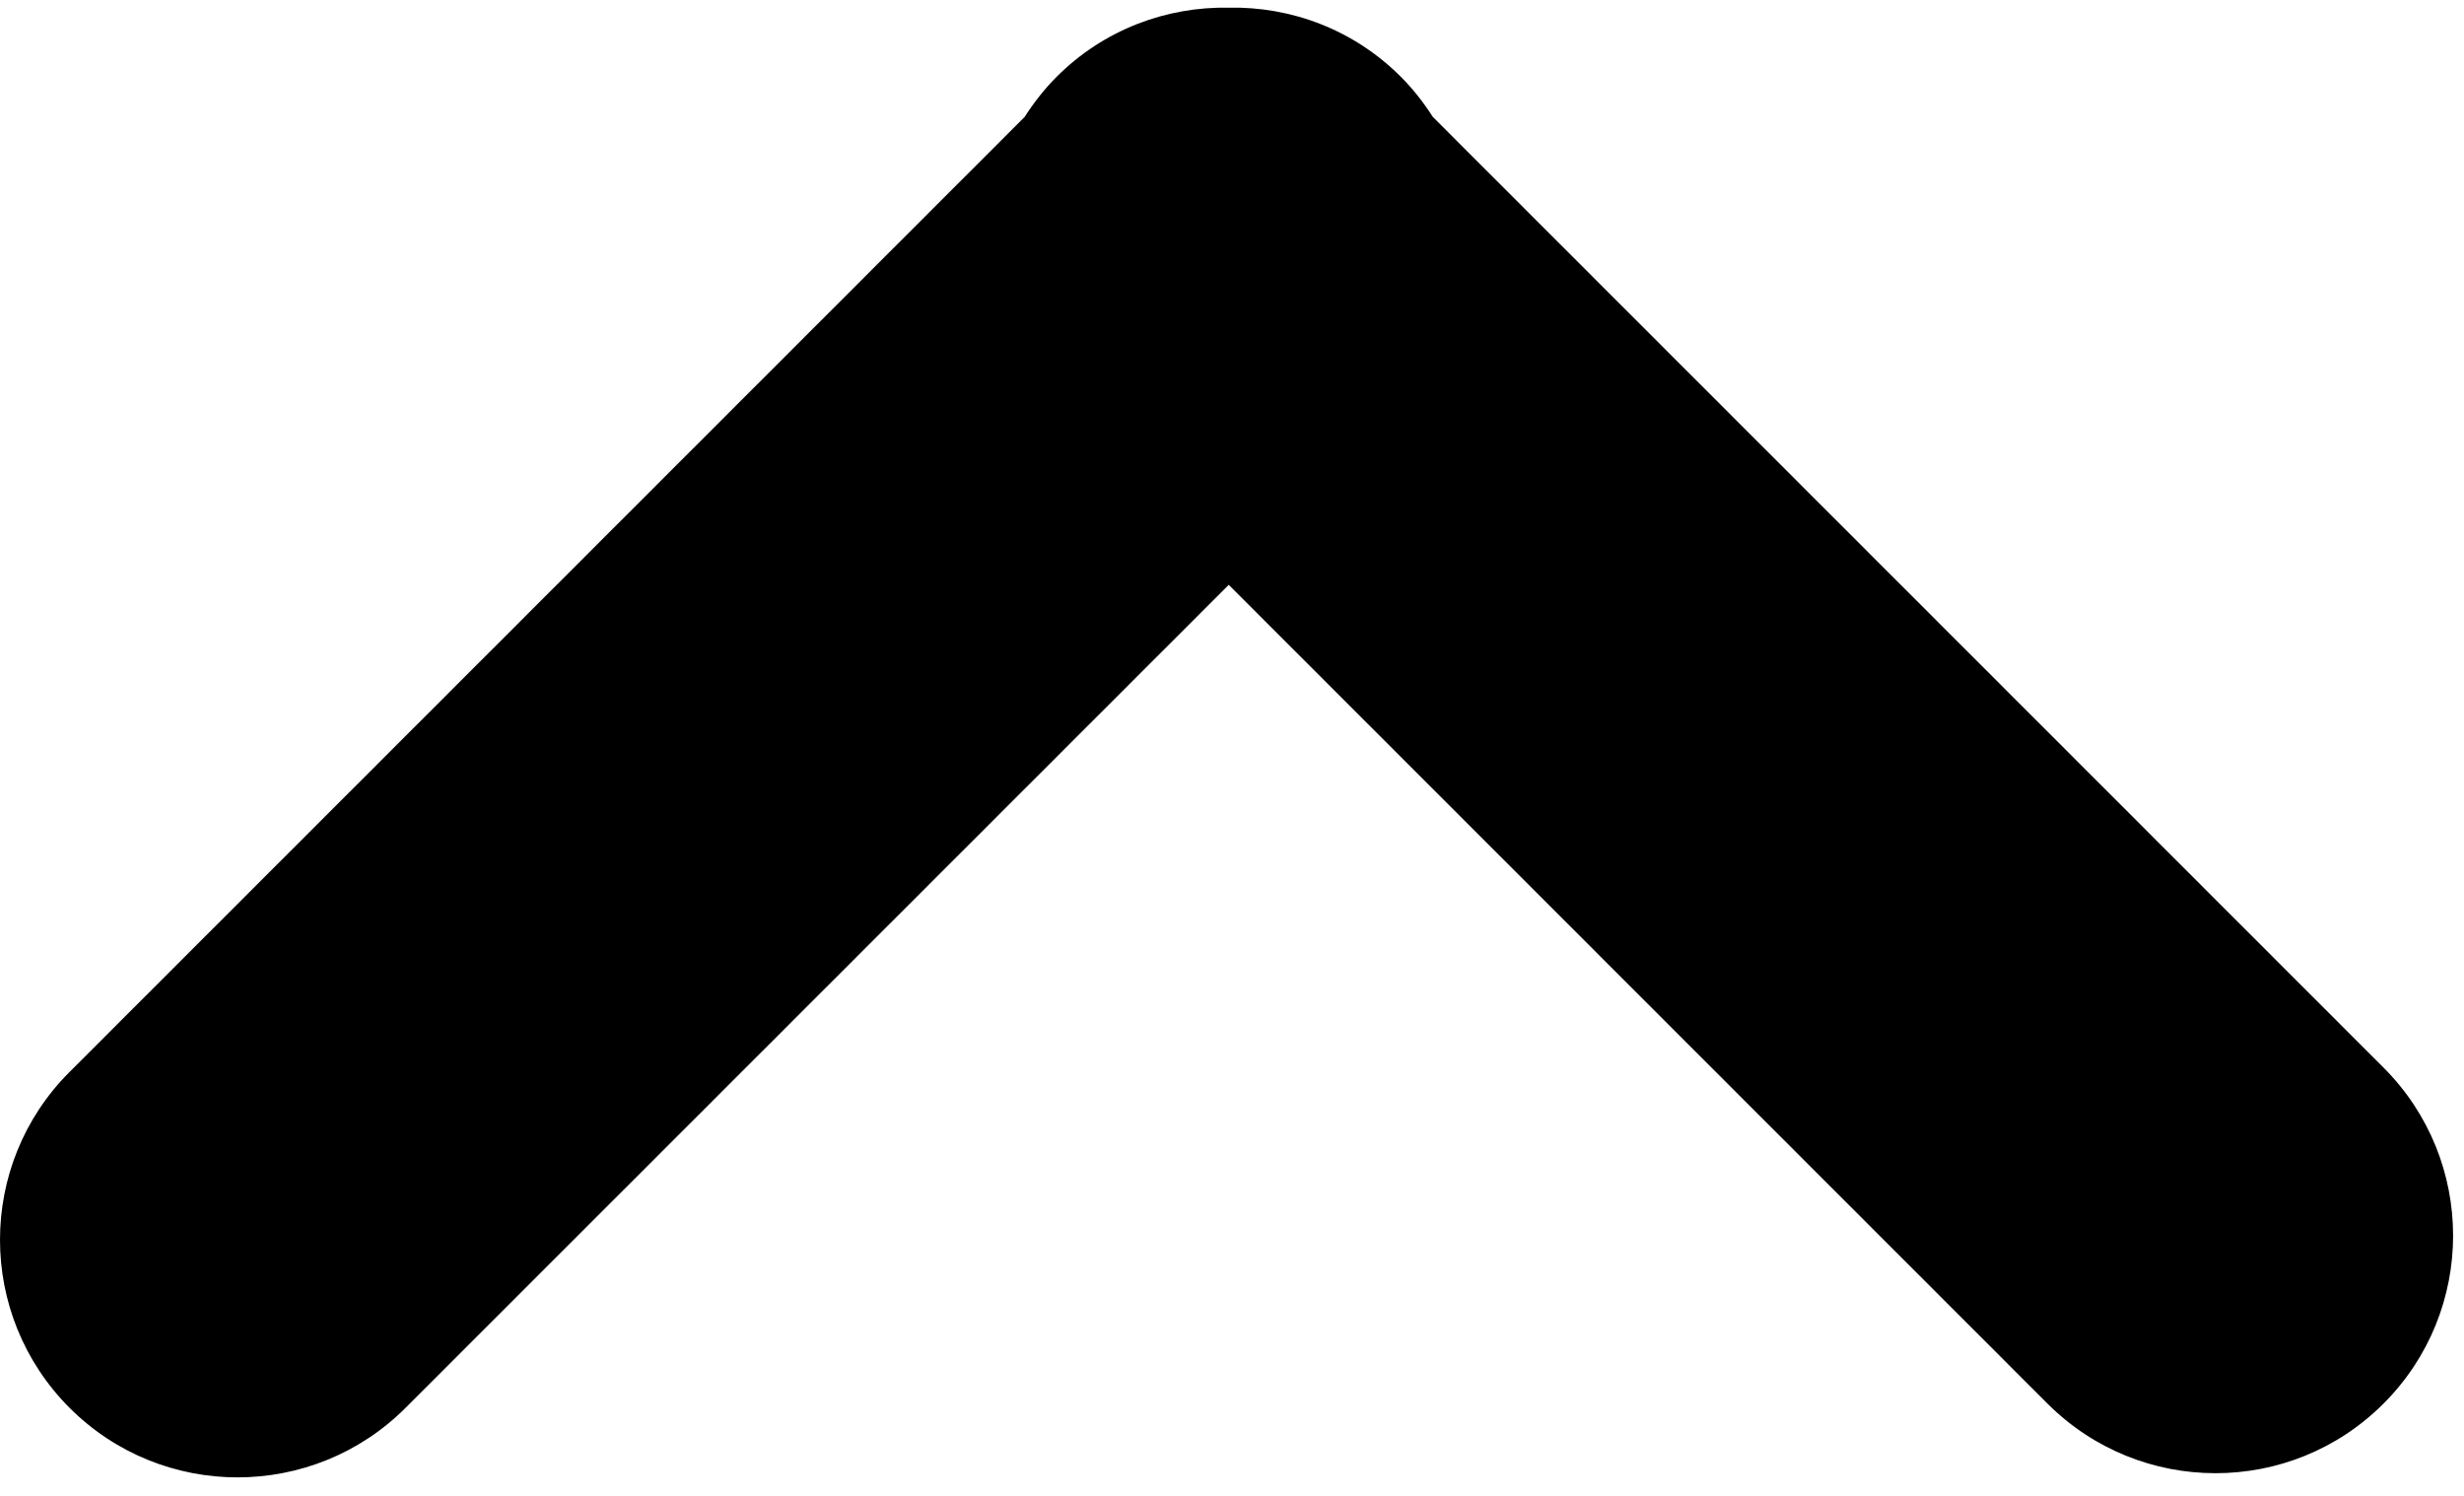<svg width="56" height="34" viewBox="0 0 56 34" fill="none" xmlns="http://www.w3.org/2000/svg">
<path id="Vector" d="M31.837 1.745C32.119 2.026 32.357 2.334 32.564 2.657L54.171 24.266C56.279 26.375 56.28 29.793 54.171 31.903C52.062 34.013 48.644 34.012 46.533 31.903L27.926 13.293L9.218 31.999C7.11 34.106 3.69 34.108 1.58 31.999C0.527 30.942 0 29.561 0 28.18C0 26.799 0.527 25.417 1.582 24.364L23.286 2.659C23.494 2.336 23.732 2.028 24.014 1.746C25.092 0.668 26.511 0.149 27.926 0.174C29.339 0.147 30.759 0.666 31.837 1.745Z" fill="black"/>
</svg>
